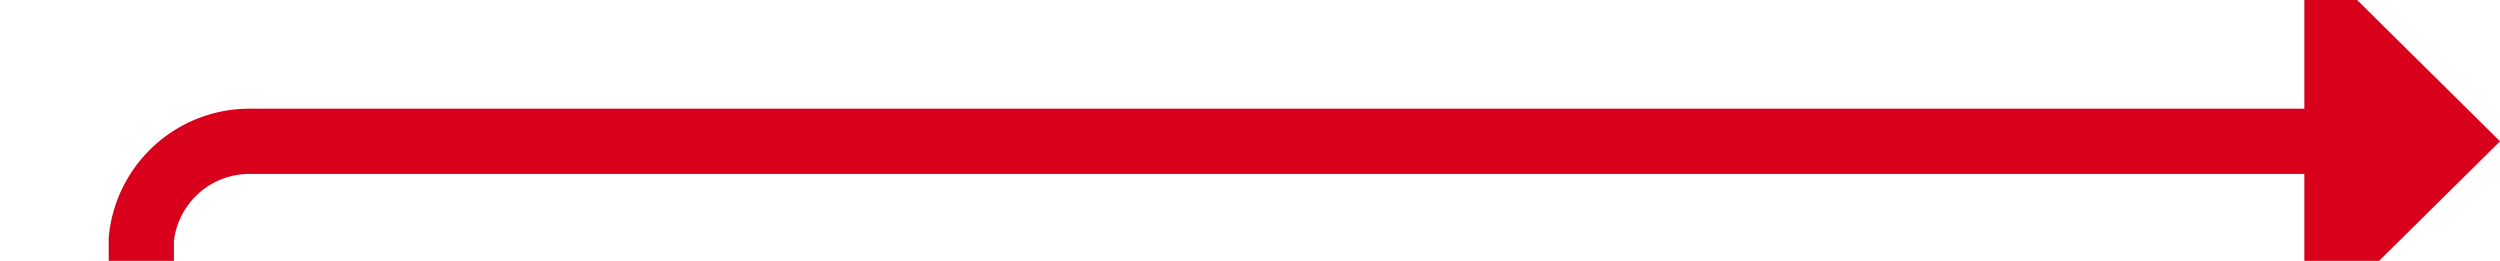 ﻿<?xml version="1.0" encoding="utf-8"?>
<svg version="1.1" xmlns:xlink="http://www.w3.org/1999/xlink" width="115px" height="12px" preserveAspectRatio="xMinYMid meet" viewBox="249 331  115 10" xmlns="http://www.w3.org/2000/svg">
  <path d="M 223 875.5  L 250 875.5  A 5 5 0 0 0 255.5 870.5 L 255.5 341  A 5 5 0 0 1 260.5 336.5 L 357 336.5  " stroke-width="3" stroke="#d9001b" fill="none" />
  <path d="M 355 345.4  L 364 336.5  L 355 327.6  L 355 345.4  Z " fill-rule="nonzero" fill="#d9001b" stroke="none" />
</svg>